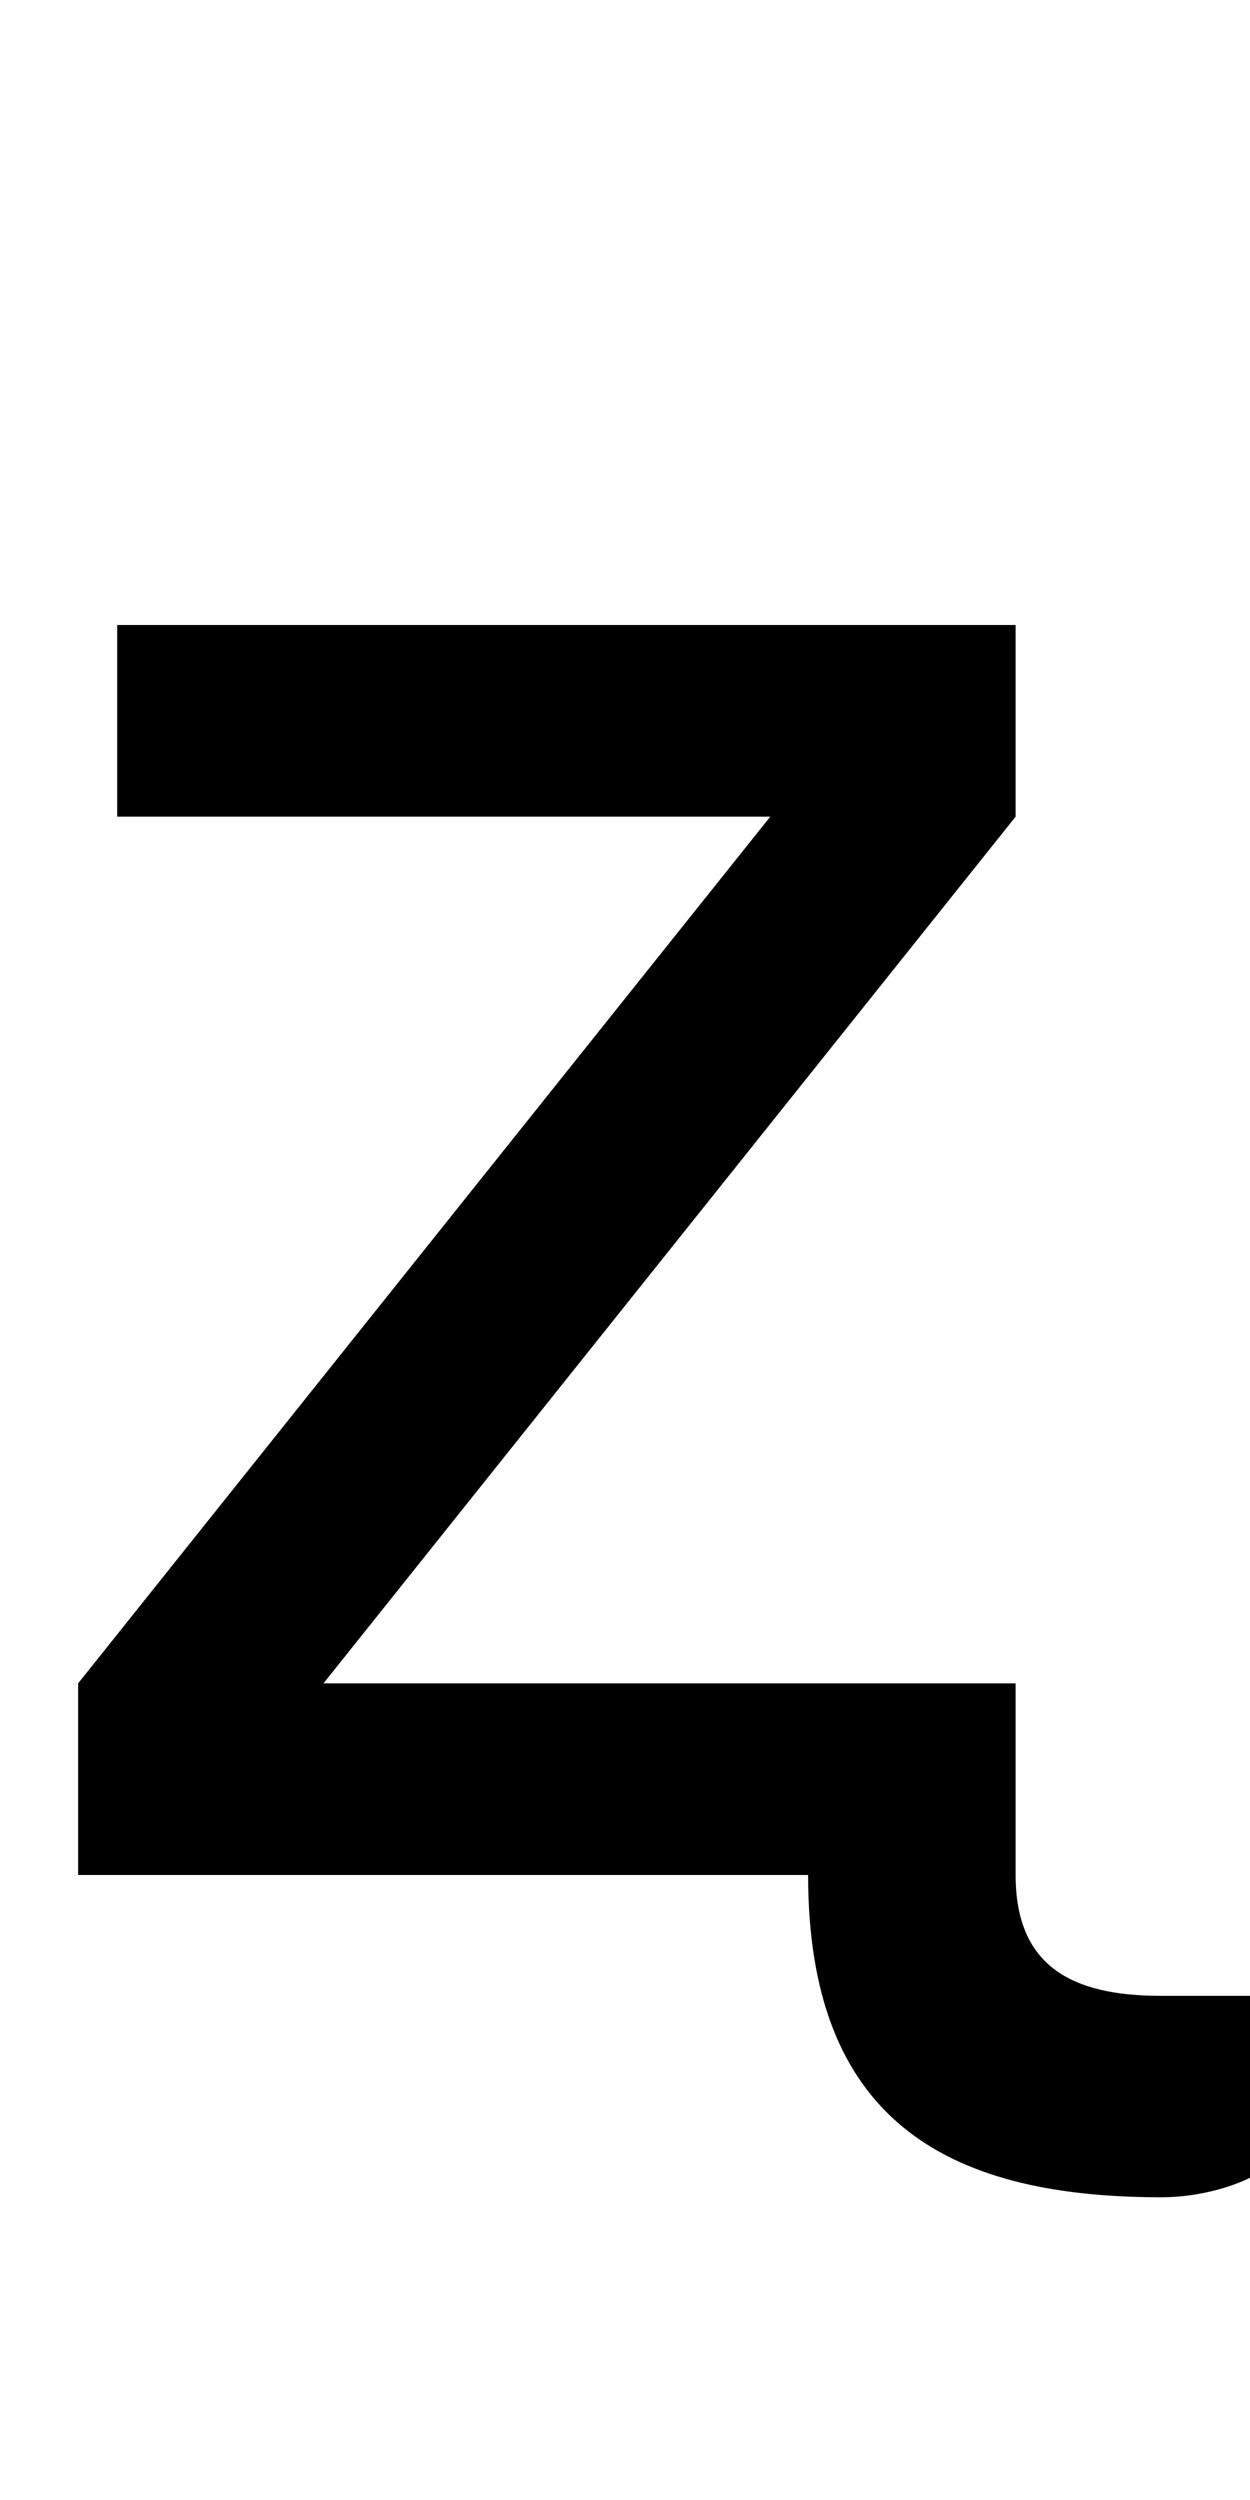 <?xml version="1.0" encoding="UTF-8" standalone="no"?>
<svg
   xmlns:dc="http://purl.org/dc/elements/1.1/"
   xmlns:cc="http://creativecommons.org/ns#"
   xmlns:rdf="http://www.w3.org/1999/02/22-rdf-syntax-ns#"
   xmlns:svg="http://www.w3.org/2000/svg"
   xmlns="http://www.w3.org/2000/svg"
   id="svg3355"
   height="2048"
   width="1024"
   version="1.1">
  <defs
     id="defs3357" />
  <path
     style="display:inline;fill:#000000;fill-opacity:1;stroke:none"
     id="path4294"
     d="M 96,512 V 669 H 631 L 64,1379 v 157 h 598 c 0,198.004 109.998,264 289,264 42.997,0 73,-16 73,-16 v -149 h -73 c -74.003,0 -119,-24.996 -119,-99 V 1379 H 265 L 832,669 V 512 Z" />
</svg>
